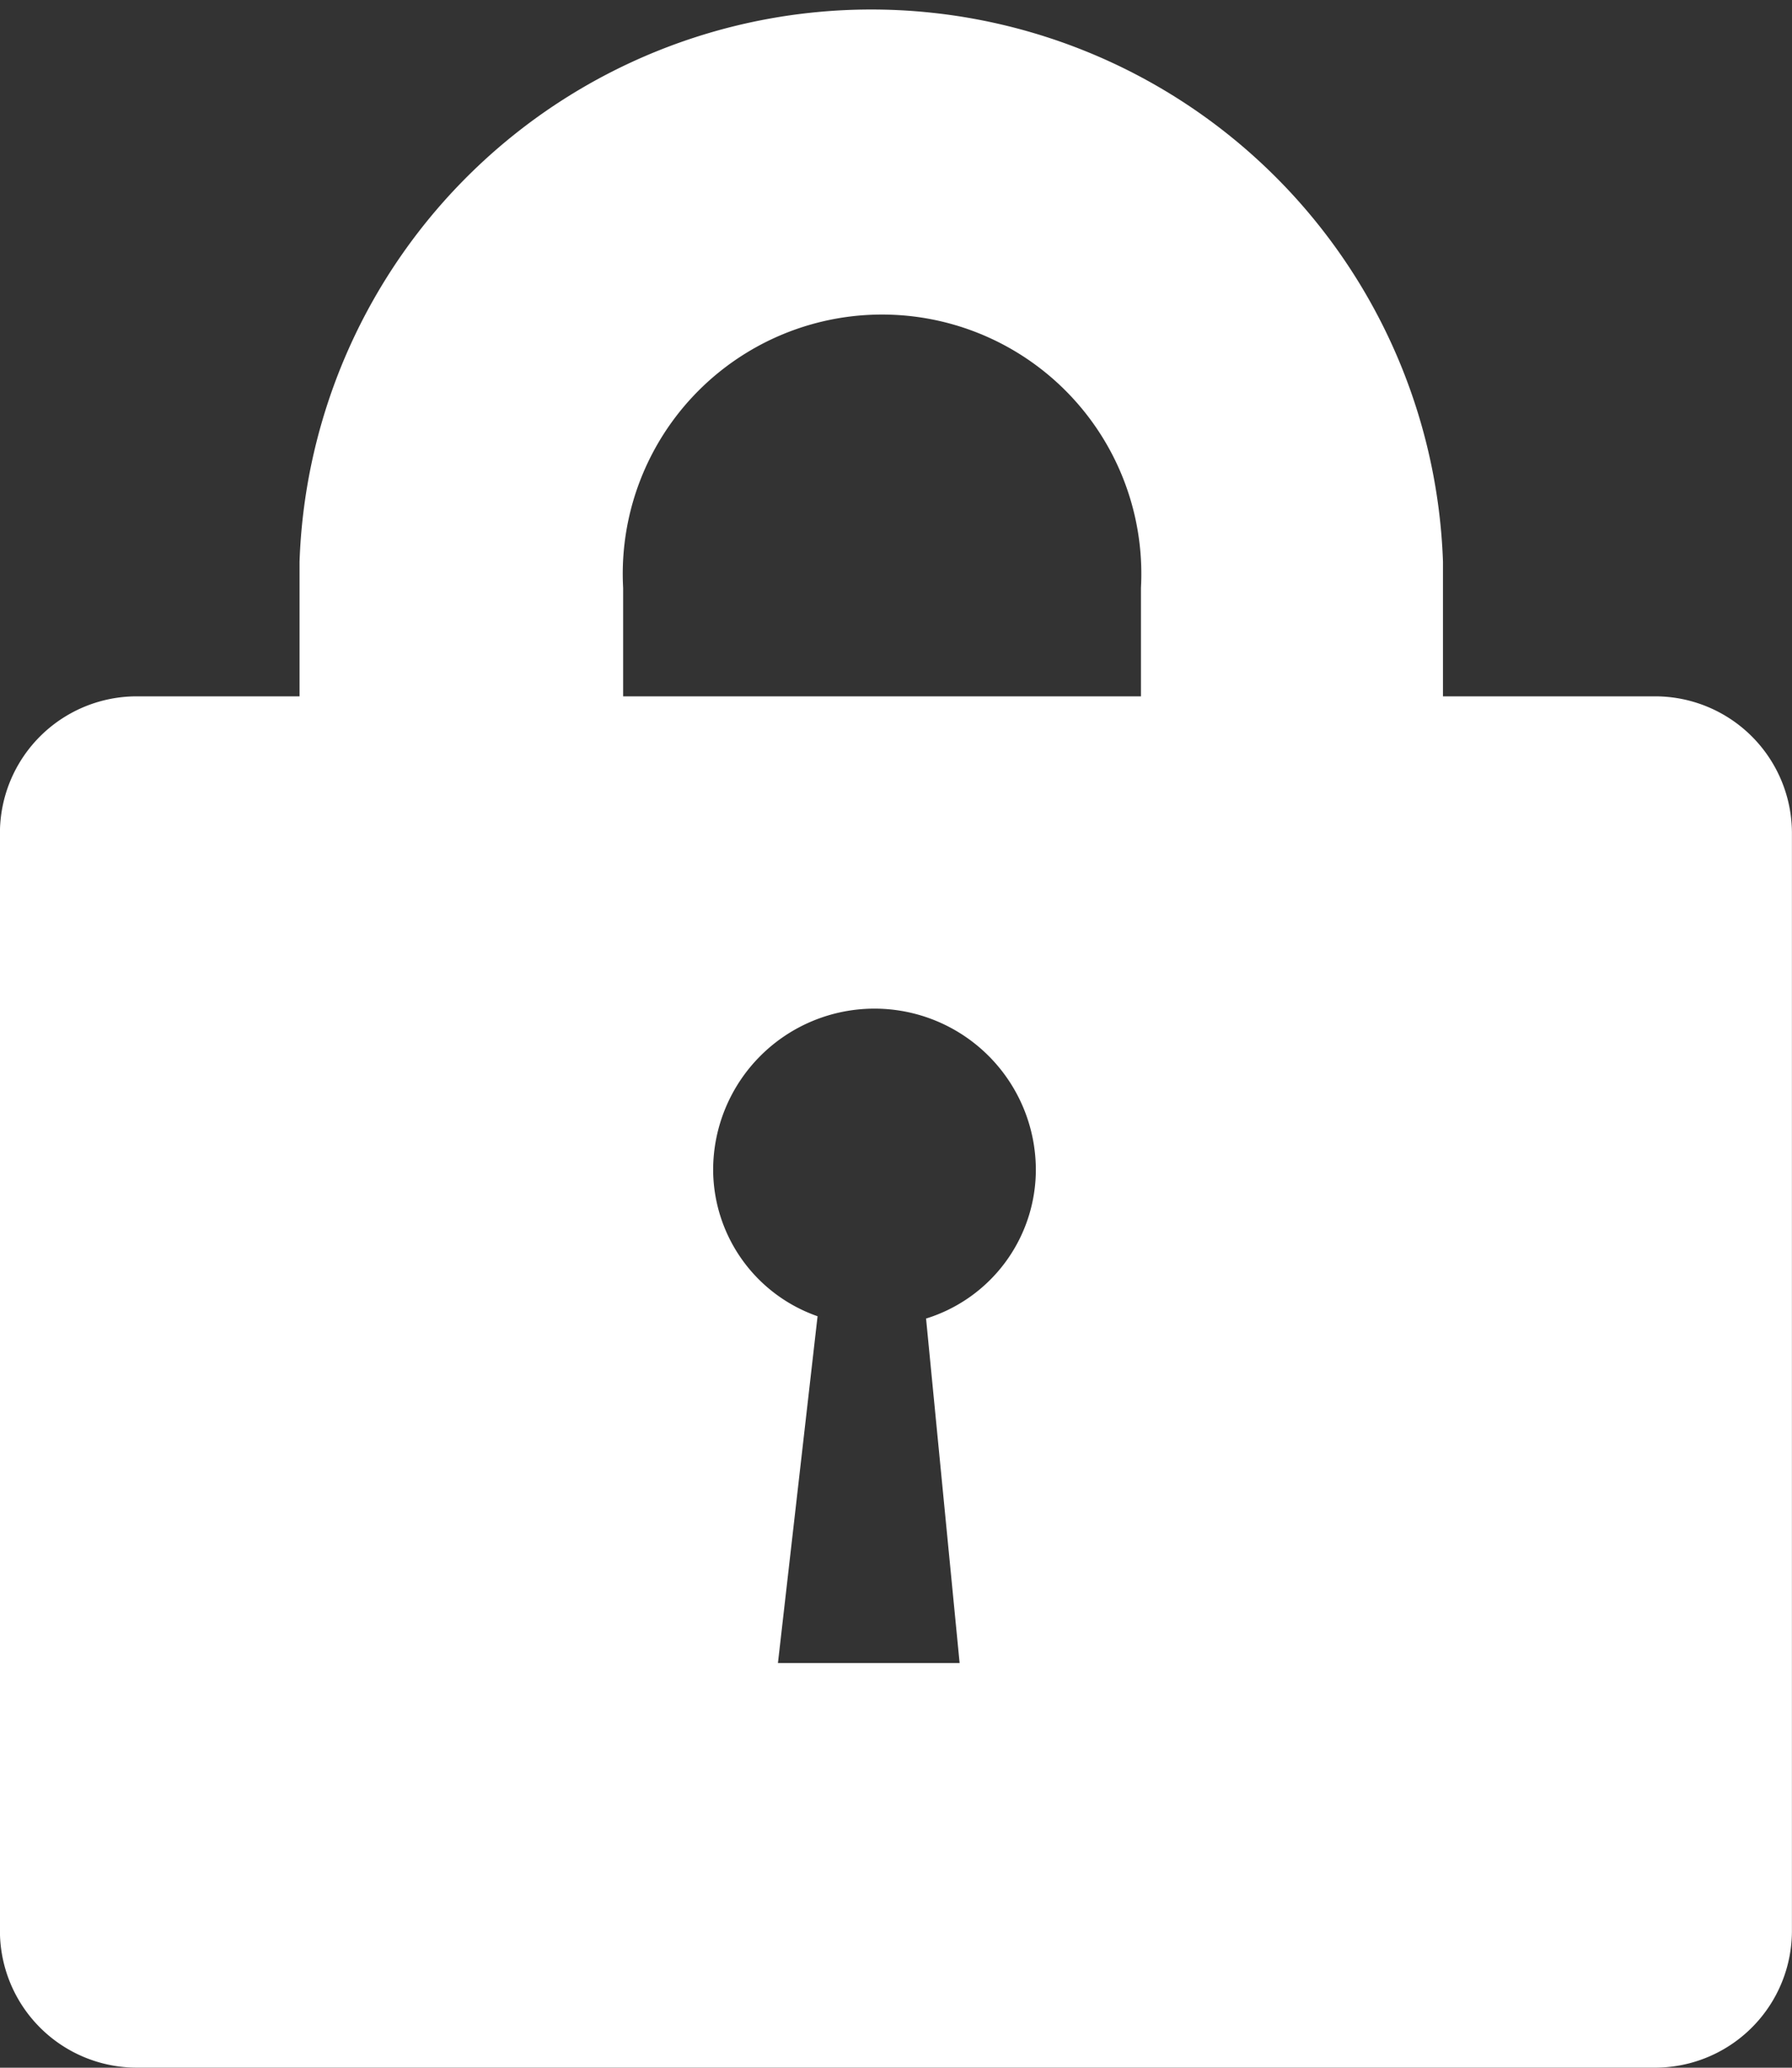 <svg xmlns="http://www.w3.org/2000/svg" width="26" height="30" viewBox="0 0 26 30">
    <rect x="0" y="0" width="26" height="30" fill="#333333" stroke="none"/>
    <path fill="#fff" d="M731.1 273.226h-3.063v-1.953a8.3 8.3 0 0 0-16.59 0v1.953H709.1a1.986 1.986 0 0 0-2 1.976v15.944a1.986 1.986 0 0 0 2 1.976h22a1.986 1.986 0 0 0 2-1.976V275.2a1.986 1.986 0 0 0-2-1.974zm-10.563 9.026l.487 5h-2.636l.575-5.032a2.259 2.259 0 0 1-1.515-2.122 2.341 2.341 0 0 1 4.682 0 2.263 2.263 0 0 1-1.588 2.154zm3.118-9.026h-7.513v-1.574a3.762 3.762 0 1 1 7.513 0z" transform="translate(-707.101 -263.123)"/>
</svg>
